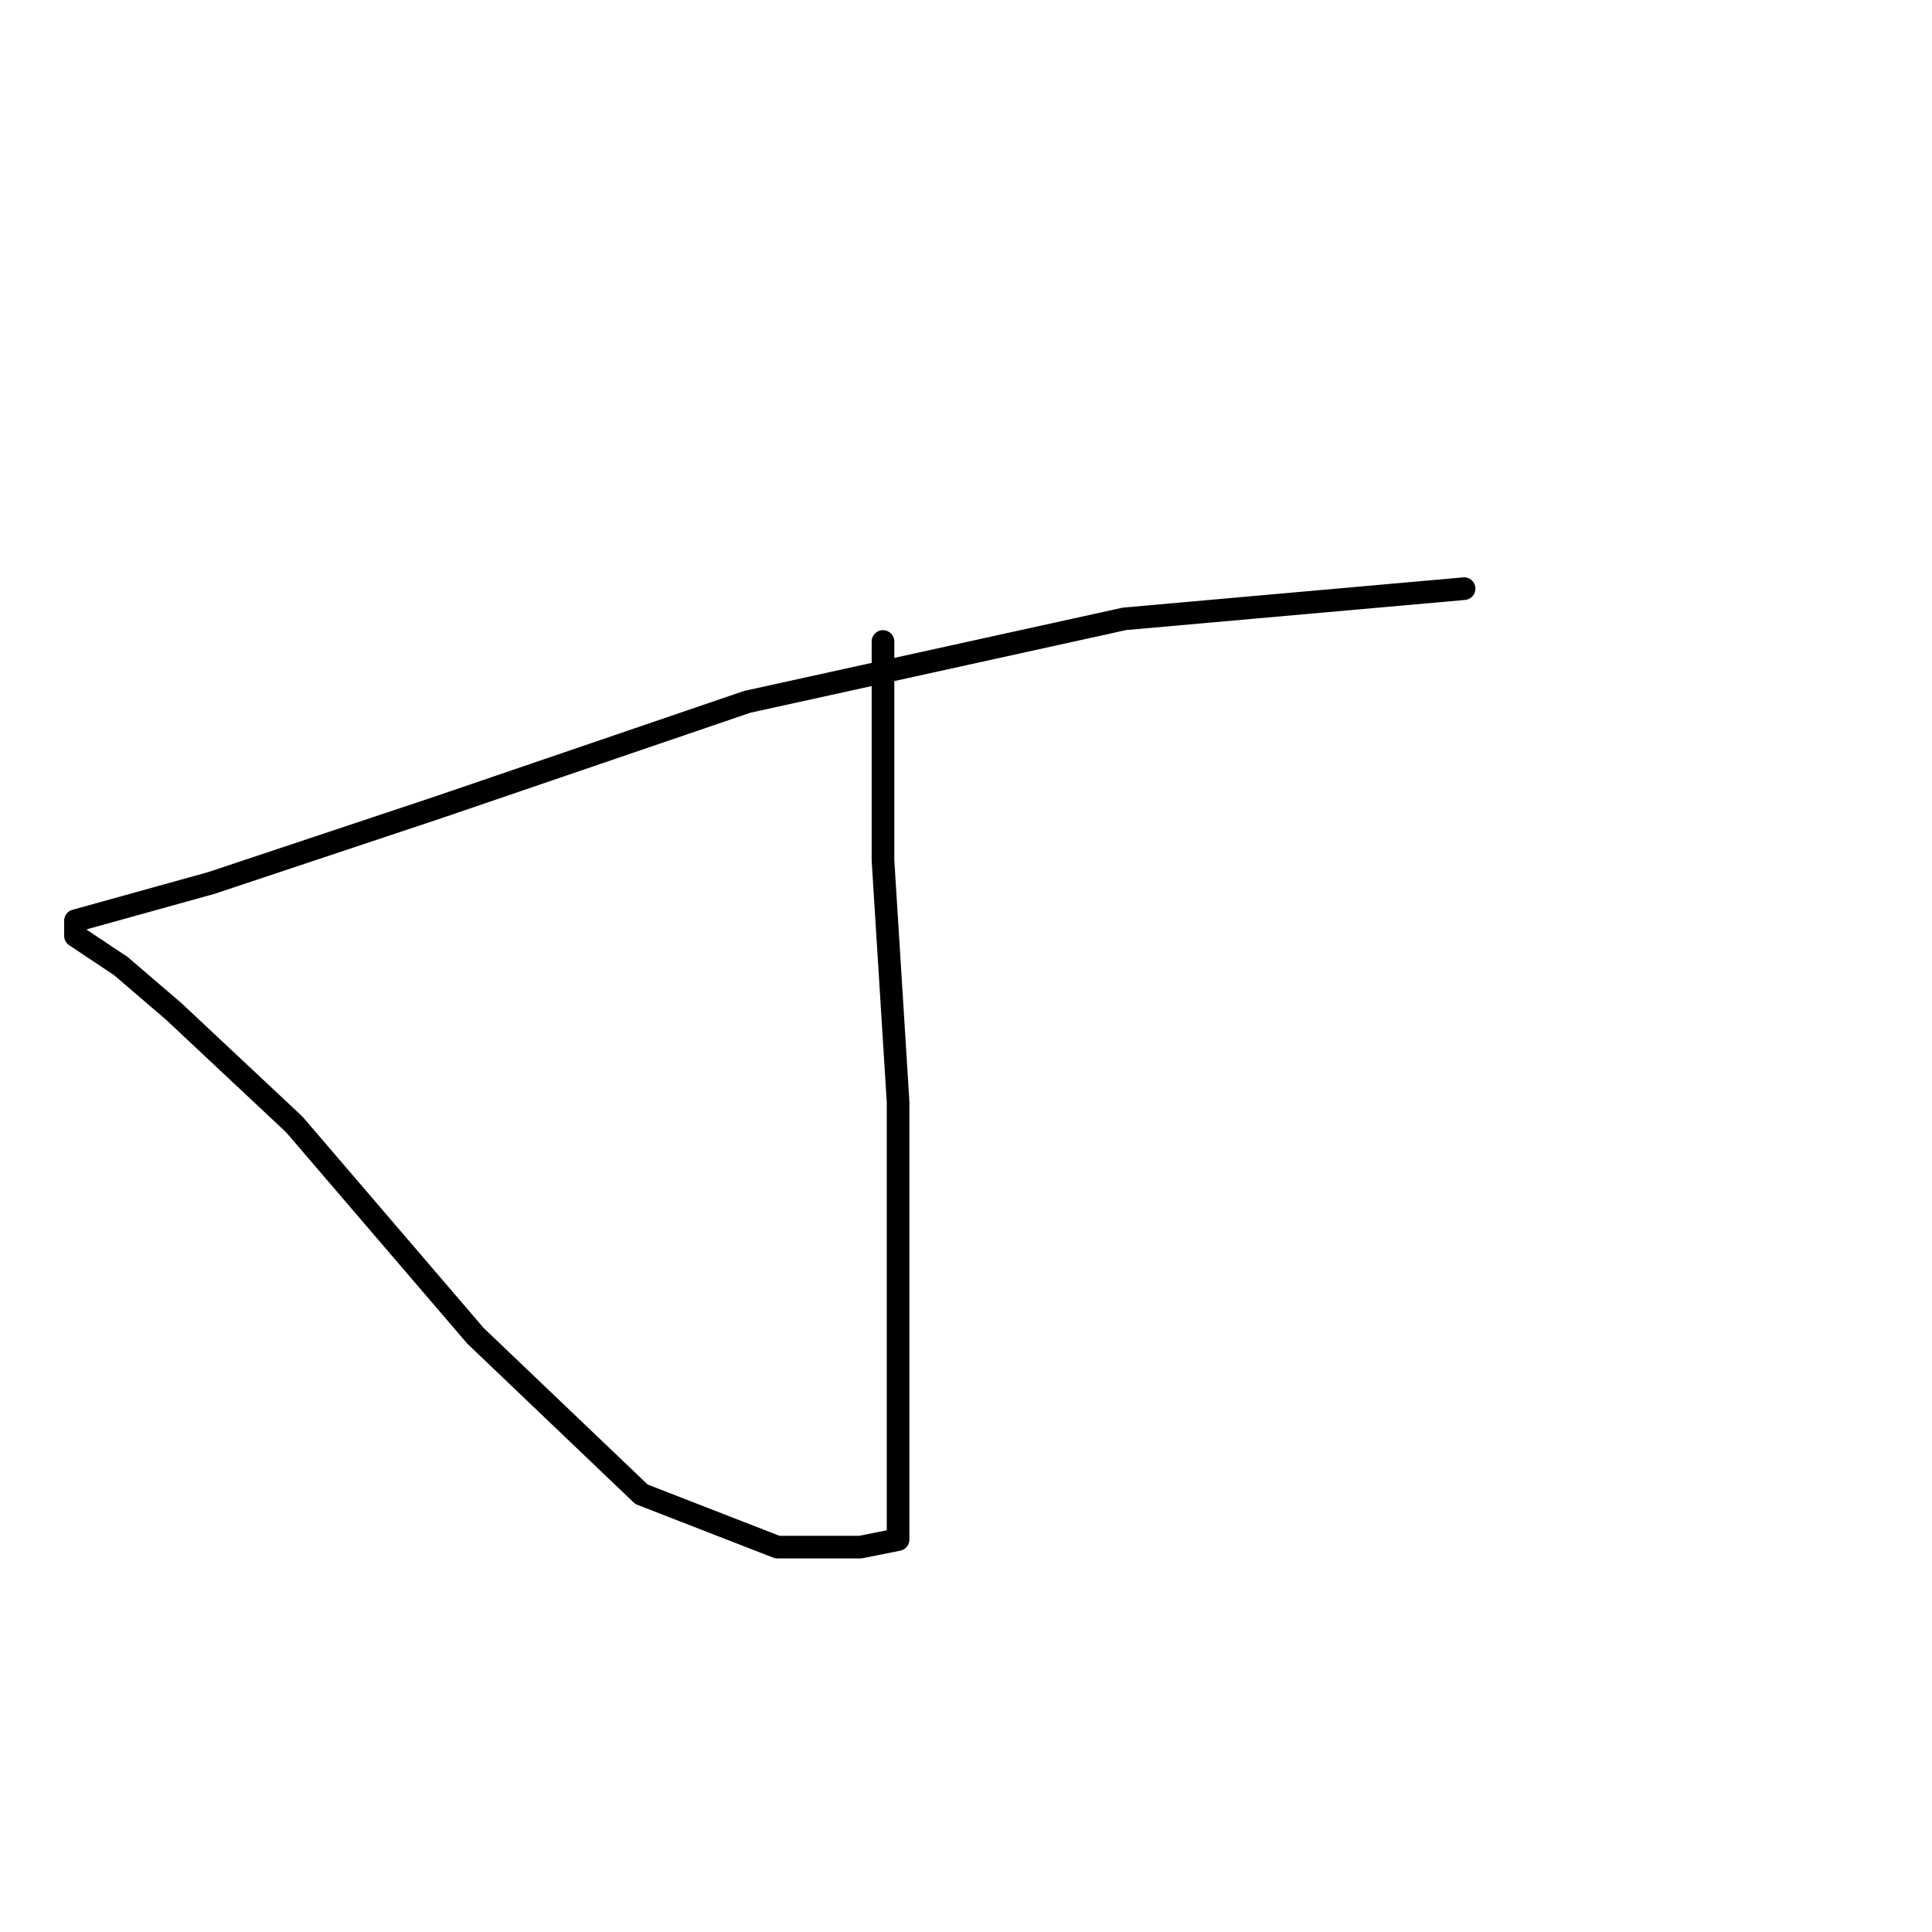 <?xml version="1.0" standalone="no"?>
    <svg width="256" height="256" xmlns="http://www.w3.org/2000/svg" version="1.1">
    <polyline stroke="black" stroke-width="3" stroke-linecap="round" fill="transparent" stroke-linejoin="round" points="117 85 117 114 119 146 119 171 119 190 119 200 119 204 114 205 103 205 85 198 63 177 39 149 23 134 16 128 10 124 10 122 28 117 58 107 99 93 149 82 194 78 194 78 " />
        </svg>